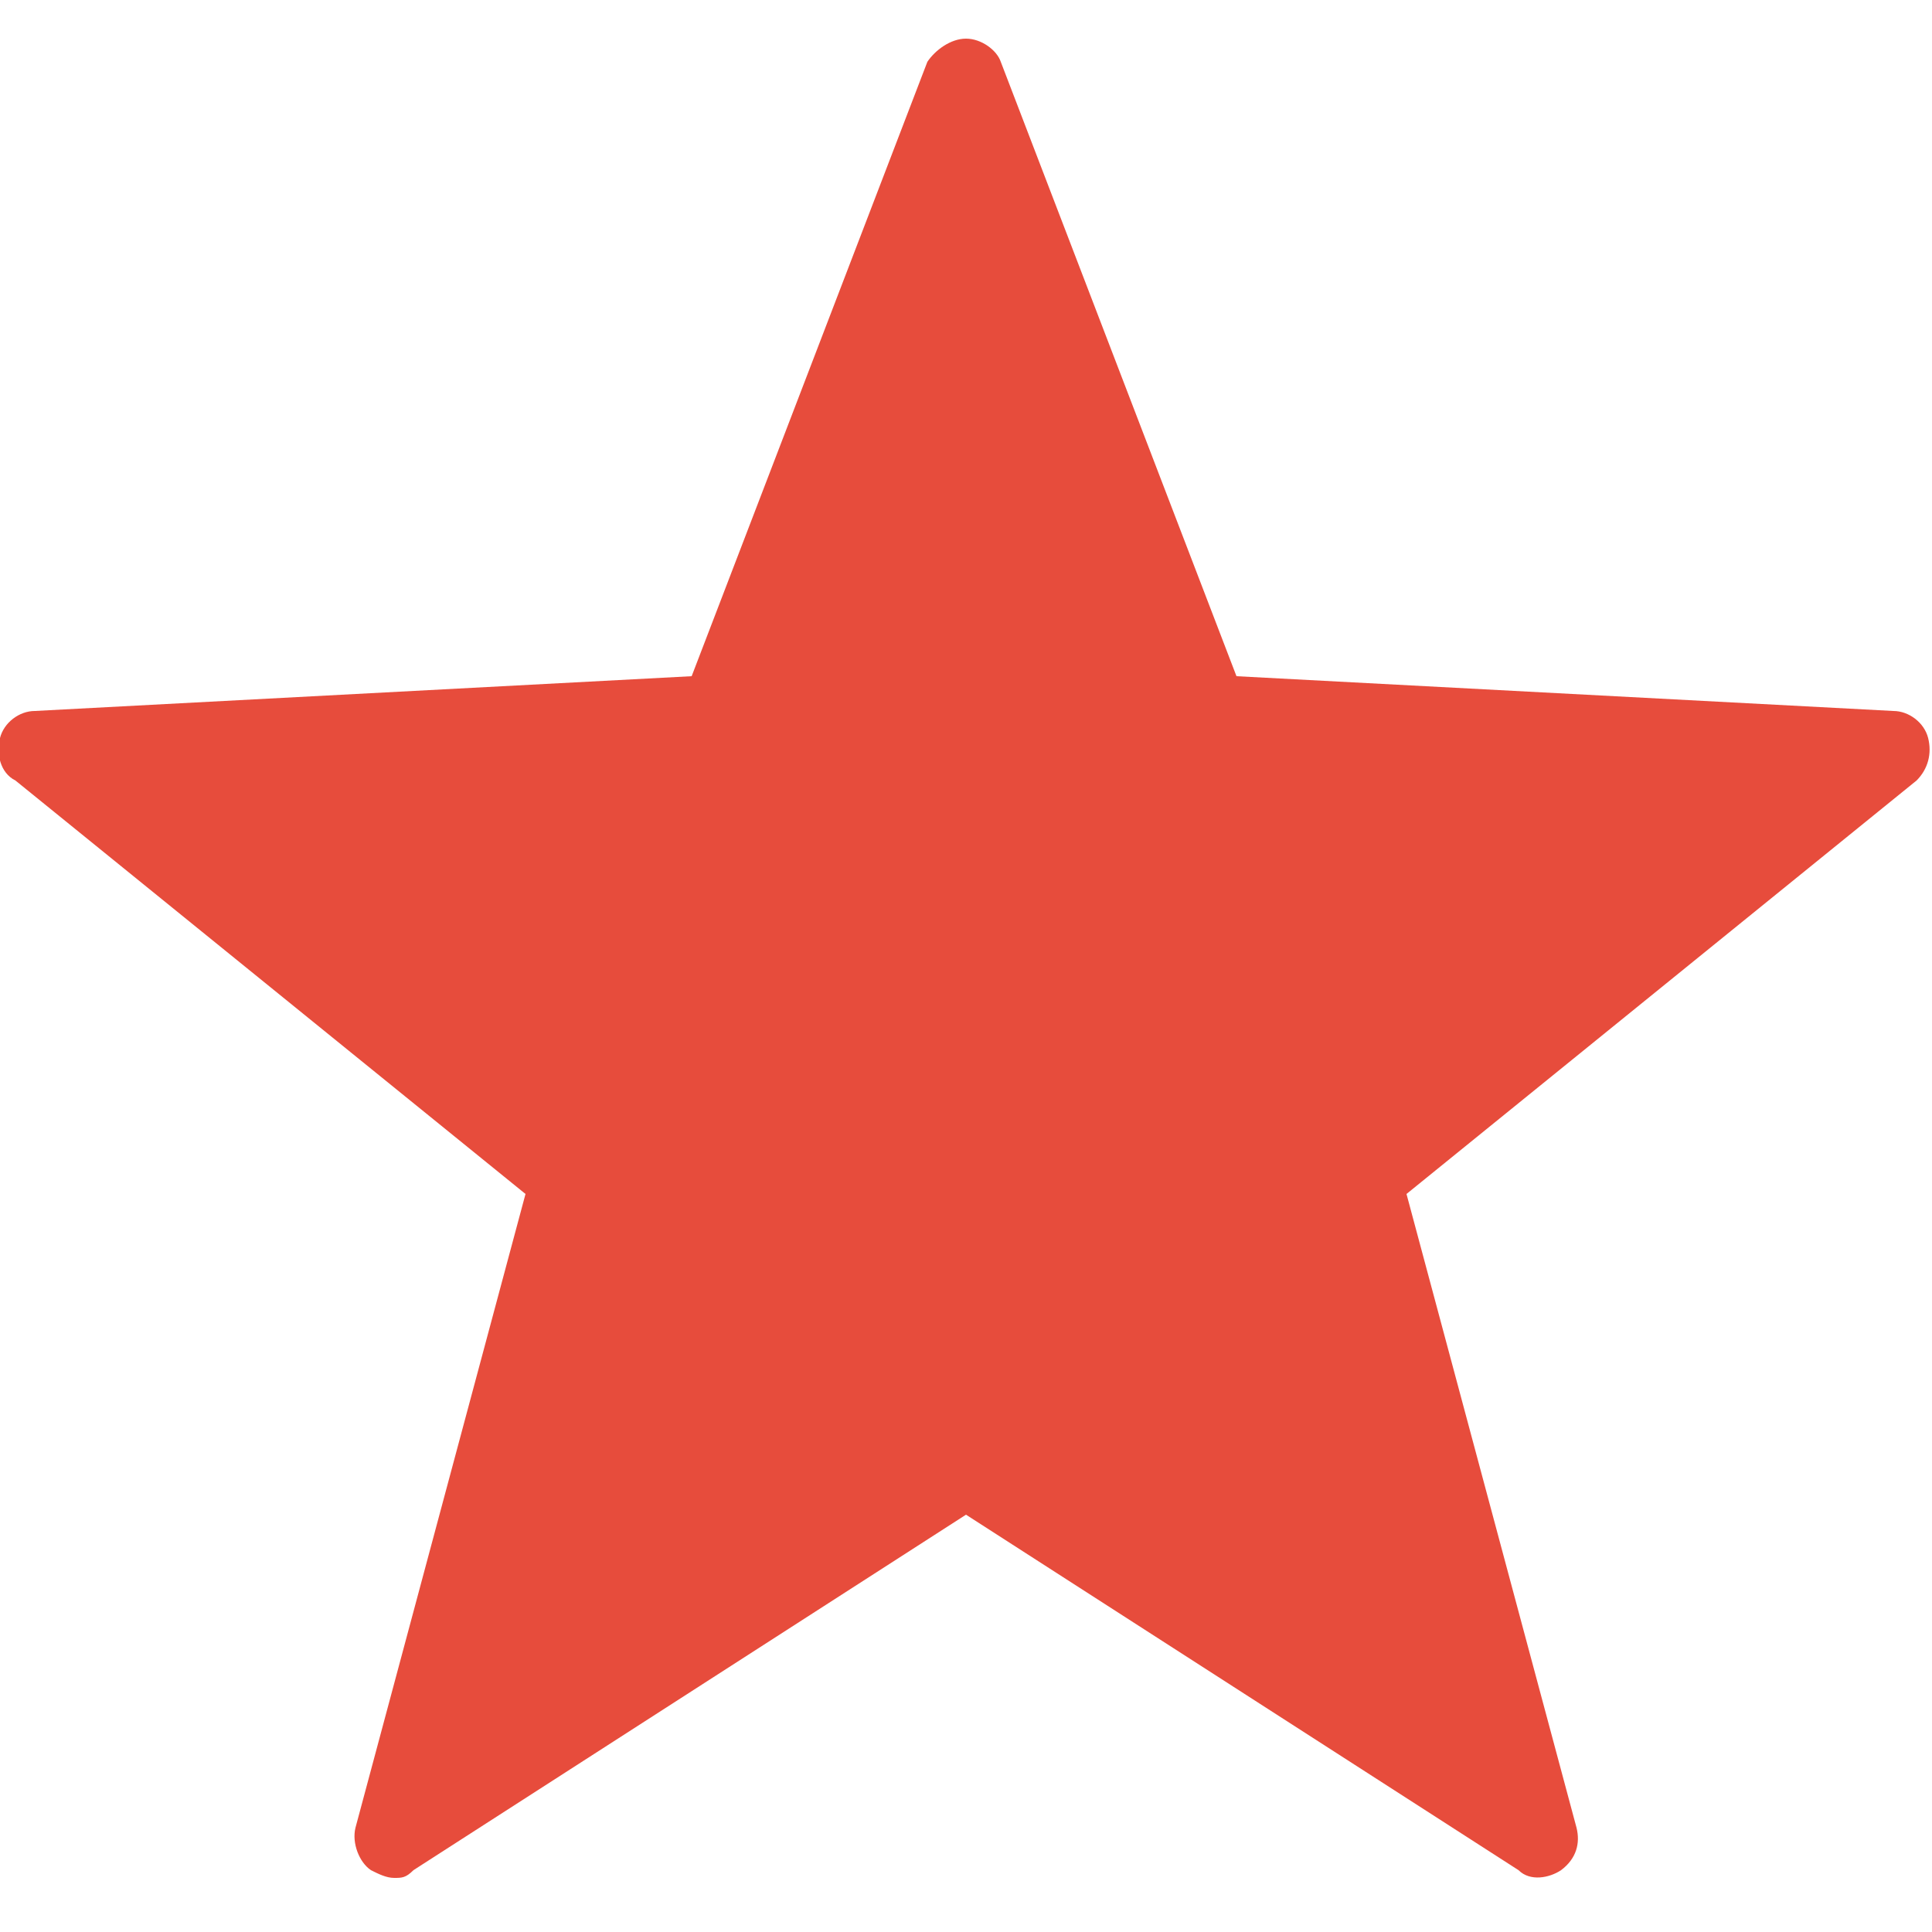 <svg xmlns="http://www.w3.org/2000/svg" x="0px" y="0px"
      width="50" height="50"
      viewBox="0 0 172 172"
      style=" fill:#000000;"><g transform=""><g fill="none" fill-rule="nonzero" stroke="none" stroke-width="1" stroke-linecap="butt" stroke-linejoin="miter" stroke-miterlimit="10" stroke-dasharray="" stroke-dashoffset="0" font-family="none" font-weight="none" font-size="none" text-anchor="none" style="mix-blend-mode: normal"><path d="M0,172v-172h172v172z" fill="#ffffff"></path><g fill="#e74c3c"><path d="M35.088,167.184c-0.688,0 -1.376,-0.344 -2.064,-0.688c-1.032,-0.688 -1.72,-2.408 -1.376,-3.784l15.136,-56.416l-45.408,-36.808c-1.376,-0.688 -1.72,-2.408 -1.376,-3.784c0.344,-1.376 1.72,-2.408 3.096,-2.408l58.48,-3.096l20.984,-54.696c0.688,-1.032 2.064,-2.064 3.44,-2.064c1.376,0 2.752,1.032 3.096,2.064l20.984,54.696l58.48,3.096c1.376,0 2.752,1.032 3.096,2.408c0.344,1.376 0,2.752 -1.032,3.784l-45.408,36.808l15.136,56.416c0.344,1.376 0,2.752 -1.376,3.784c-1.032,0.688 -2.752,1.032 -3.784,0l-49.192,-31.648l-49.192,31.648c-0.688,0.688 -1.032,0.688 -1.72,0.688z"></path></g><path d="" fill="none"></path><path d="" fill="none"></path></g></g></svg>
